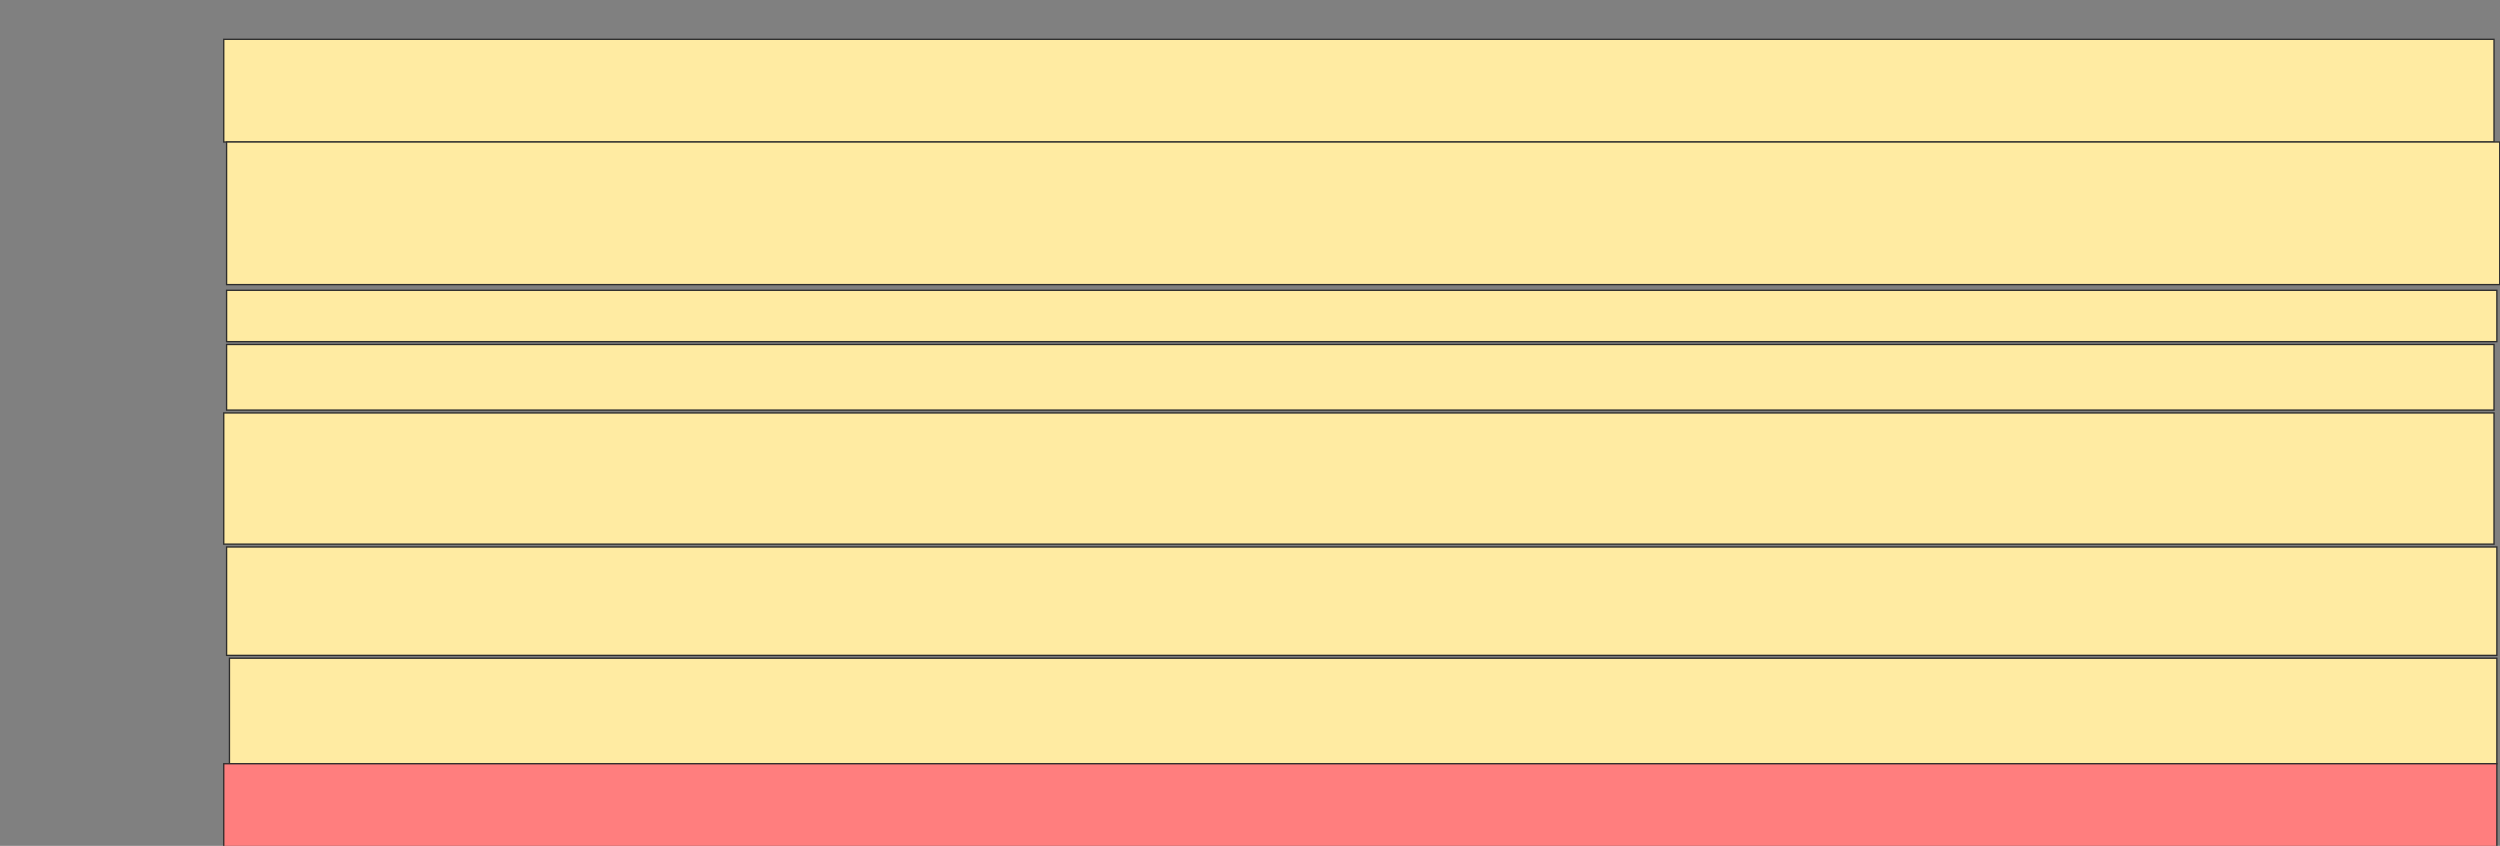 <svg height="631" width="1865" xmlns="http://www.w3.org/2000/svg">
 <rect width="100%" height="100%" fill="#808080" stroke="none"/>
 <!-- Created with Image Occlusion Enhanced -->
 <g>
  <title>Labels</title>
 </g>
 <g>
  <title>Masks</title>
  <rect fill="#FFEBA2" height="76.596" id="9545848c09a841a98bf098b5dddfa02b-ao-1" stroke="#2D2D2D" width="1693.617" x="166.915" y="29.33"/>
  <rect fill="#FFEBA2" height="106.383" id="9545848c09a841a98bf098b5dddfa02b-ao-2" stroke="#2D2D2D" width="1695.745" x="169.043" y="105.926"/>
  <rect fill="#FFEBA2" height="38.298" id="9545848c09a841a98bf098b5dddfa02b-ao-3" stroke="#2D2D2D" width="1693.617" x="169.043" y="216.564"/>
  <rect fill="#FFEBA2" height="48.936" id="9545848c09a841a98bf098b5dddfa02b-ao-4" stroke="#2D2D2D" width="1691.489" x="169.043" y="256.989"/>
  <rect fill="#FFEBA2" height="97.872" id="9545848c09a841a98bf098b5dddfa02b-ao-5" stroke="#2D2D2D" width="1693.617" x="166.915" y="308.053"/>
  <rect fill="#FFEBA2" height="80.851" id="9545848c09a841a98bf098b5dddfa02b-ao-6" stroke="#2D2D2D" width="1693.617" x="169.043" y="408.053"/>
  <rect fill="#FFEBA2" height="78.723" id="9545848c09a841a98bf098b5dddfa02b-ao-7" stroke="#2D2D2D" width="1691.489" x="171.17" y="491.032"/>
  <rect class="qshape" fill="#FF7E7E" height="61.702" id="9545848c09a841a98bf098b5dddfa02b-ao-8" stroke="#2D2D2D" width="1695.745" x="166.915" y="569.755"/>
 </g>
</svg>